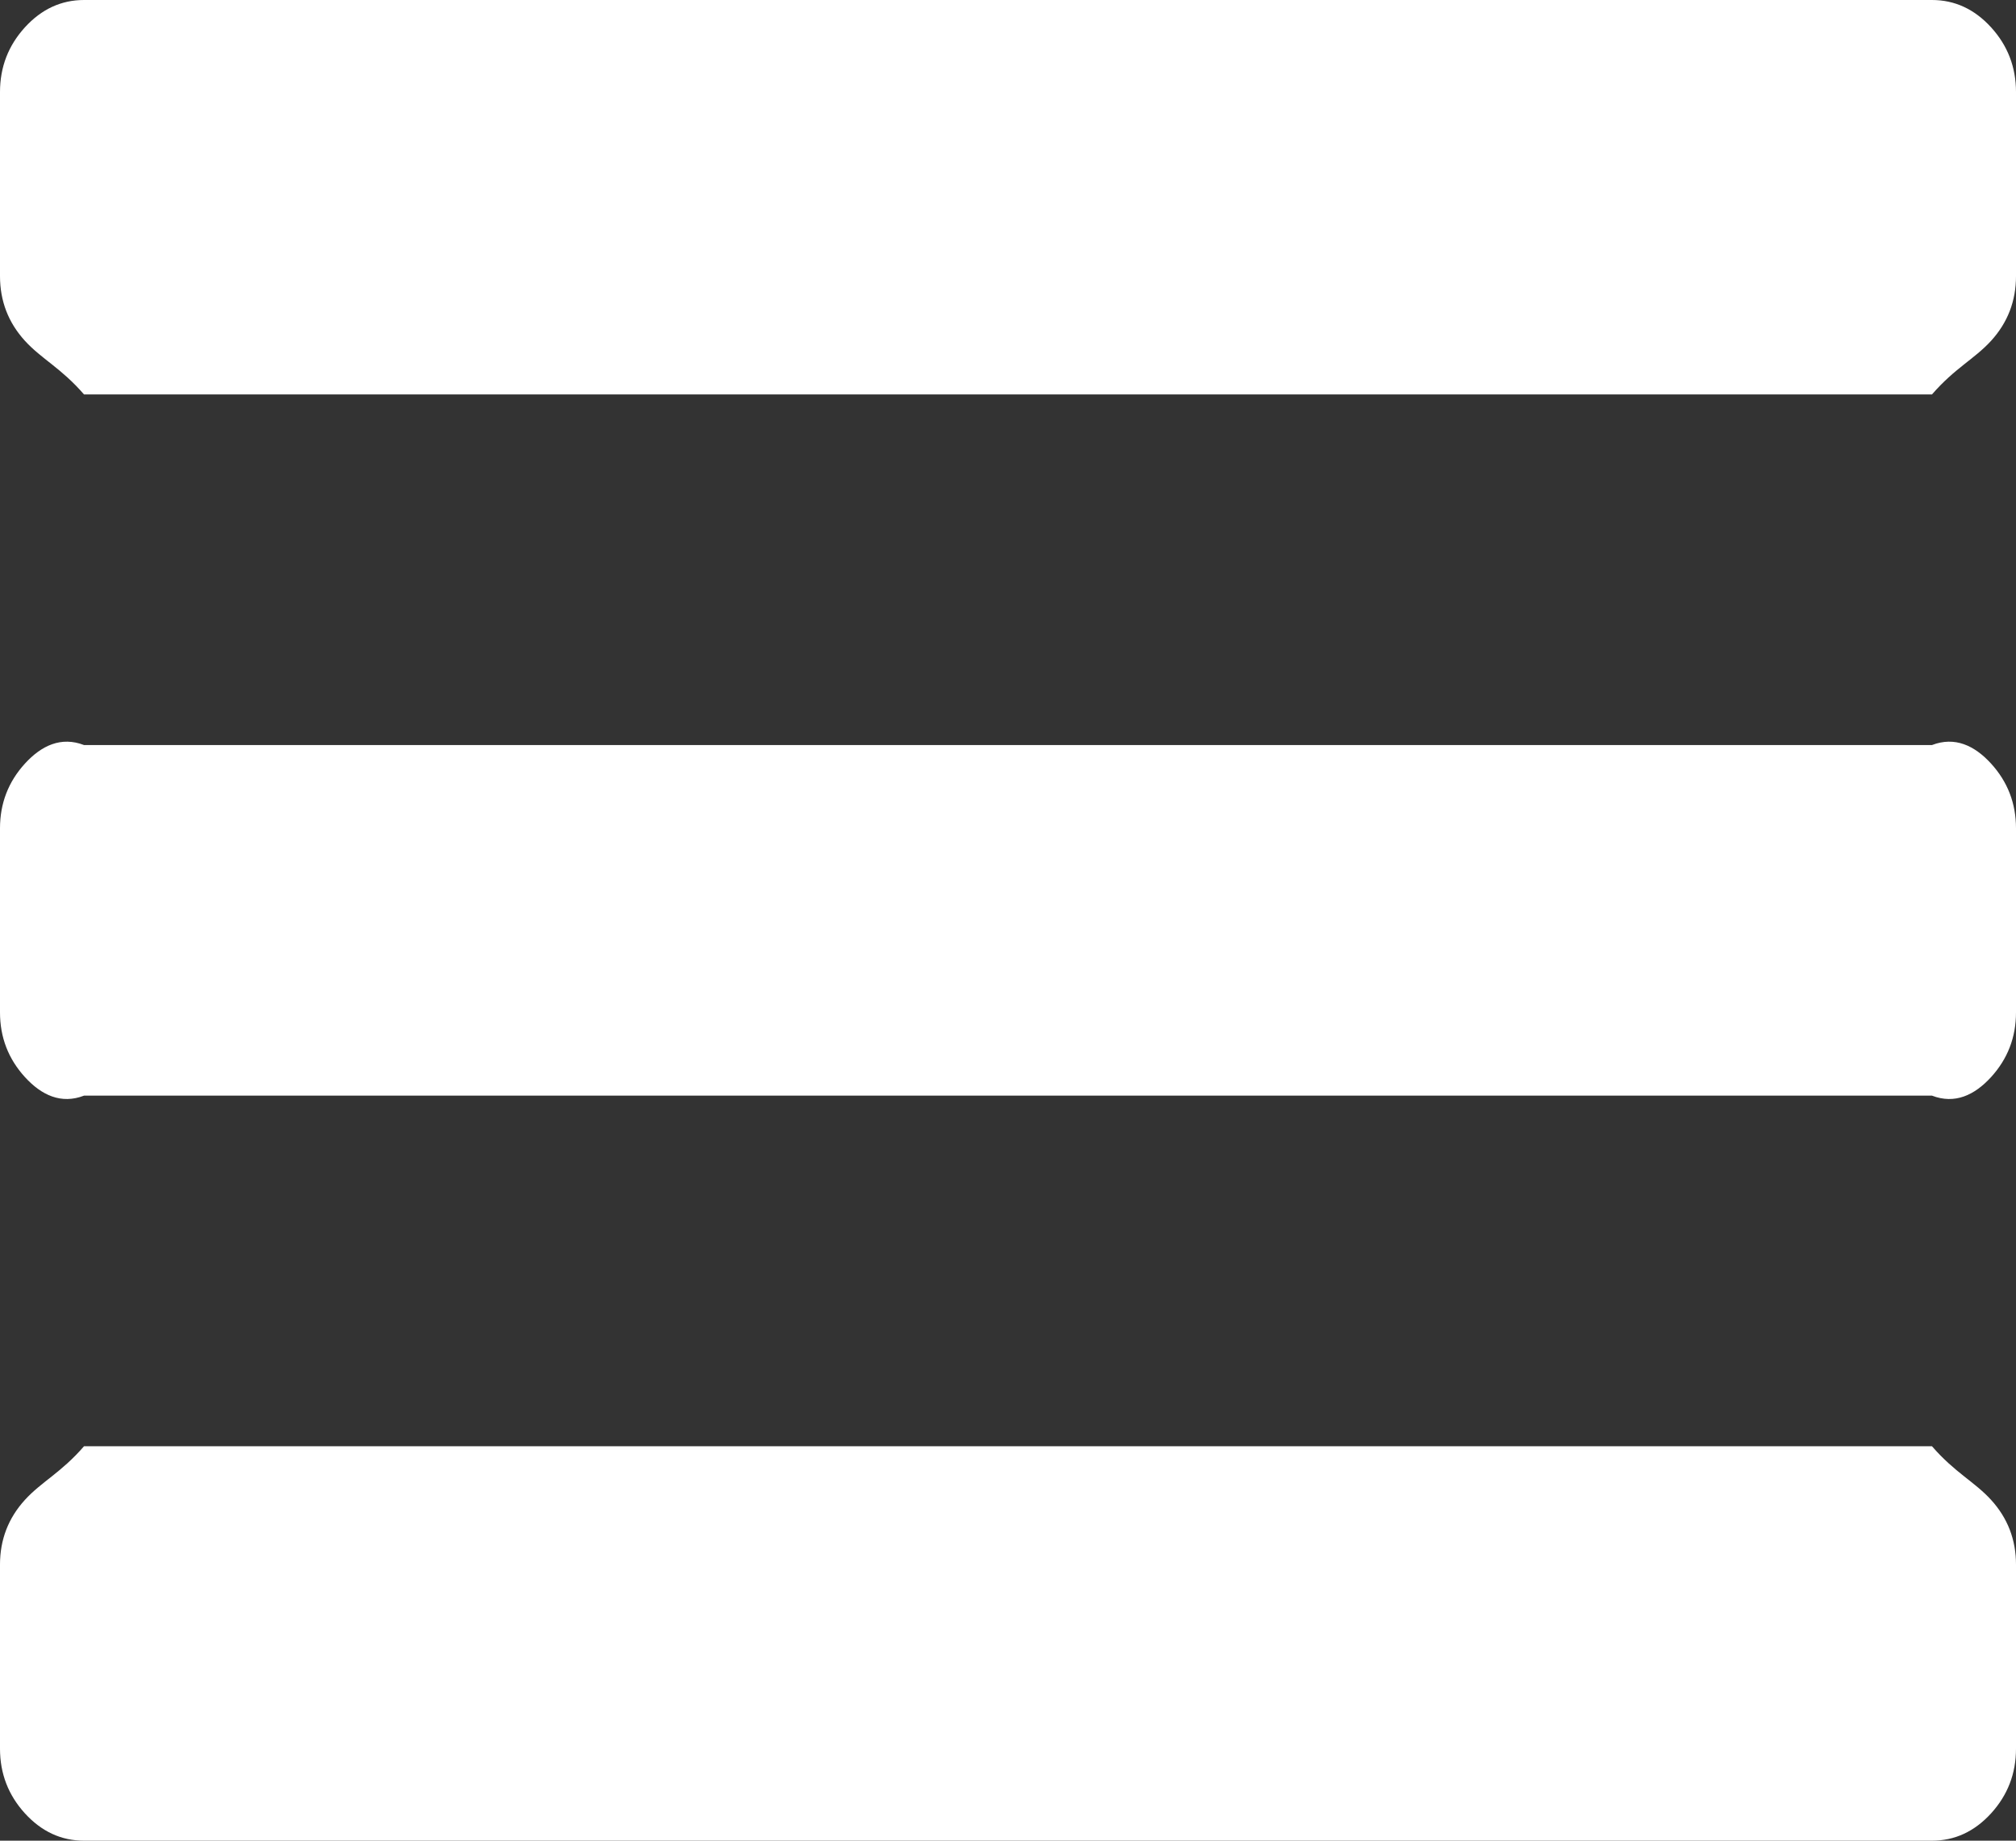 ﻿<?xml version="1.0" encoding="utf-8"?>
<svg version="1.1" xmlns:xlink="http://www.w3.org/1999/xlink" width="46px" height="42px" xmlns="http://www.w3.org/2000/svg">
  <rect width="100%" height="100%" fill="#333333" stroke="none"/>
  <g transform="matrix(1 0 0 1 -692 -60 )">
    <path d="M 45.431 34.223  C 45.81 34.639  46 35.131  46 35.7  L 46 39.9  C 46 40.469  45.81 40.961  45.431 41.377  C 45.052 41.792  44.602 42  44.083 42  L 1.917 42  C 1.398 42  0.948 41.792  0.569 41.377  C 0.19 40.961  0 40.469  0 39.9  L 0 35.7  C 0 35.131  0.19 34.639  0.569 34.223  C 0.948 33.808  1.398 33.6  1.917 33  L 44.083 33  C 44.602 33.6  45.052 33.808  45.431 34.223  Z M 45.431 17.423  C 45.81 17.839  46 18.331  46 18.9  L 46 23.1  C 46 23.669  45.81 24.161  45.431 24.577  C 45.052 24.992  44.602 25.2  44.083 25  L 1.917 25  C 1.398 25.2  0.948 24.992  0.569 24.577  C 0.19 24.161  0 23.669  0 23.1  L 0 18.9  C 0 18.331  0.19 17.839  0.569 17.423  C 0.948 17.008  1.398 16.8  1.917 17  L 44.083 17  C 44.602 16.8  45.052 17.008  45.431 17.423  Z M 45.431 0.623  C 45.81 1.039  46 1.531  46 2.1  L 46 6.3  C 46 6.869  45.81 7.361  45.431 7.777  C 45.052 8.192  44.602 8.4  44.083 9  L 1.917 9  C 1.398 8.4  0.948 8.192  0.569 7.777  C 0.19 7.361  0 6.869  0 6.3  L 0 2.1  C 0 1.531  0.19 1.039  0.569 0.623  C 0.948 0.208  1.398 0  1.917 0  L 44.083 0  C 44.602 0  45.052 0.208  45.431 0.623  Z " fill-rule="nonzero" fill="#ffffff" stroke="none" transform="matrix(1 0 0 1 692 60 )" />
  </g>
</svg>